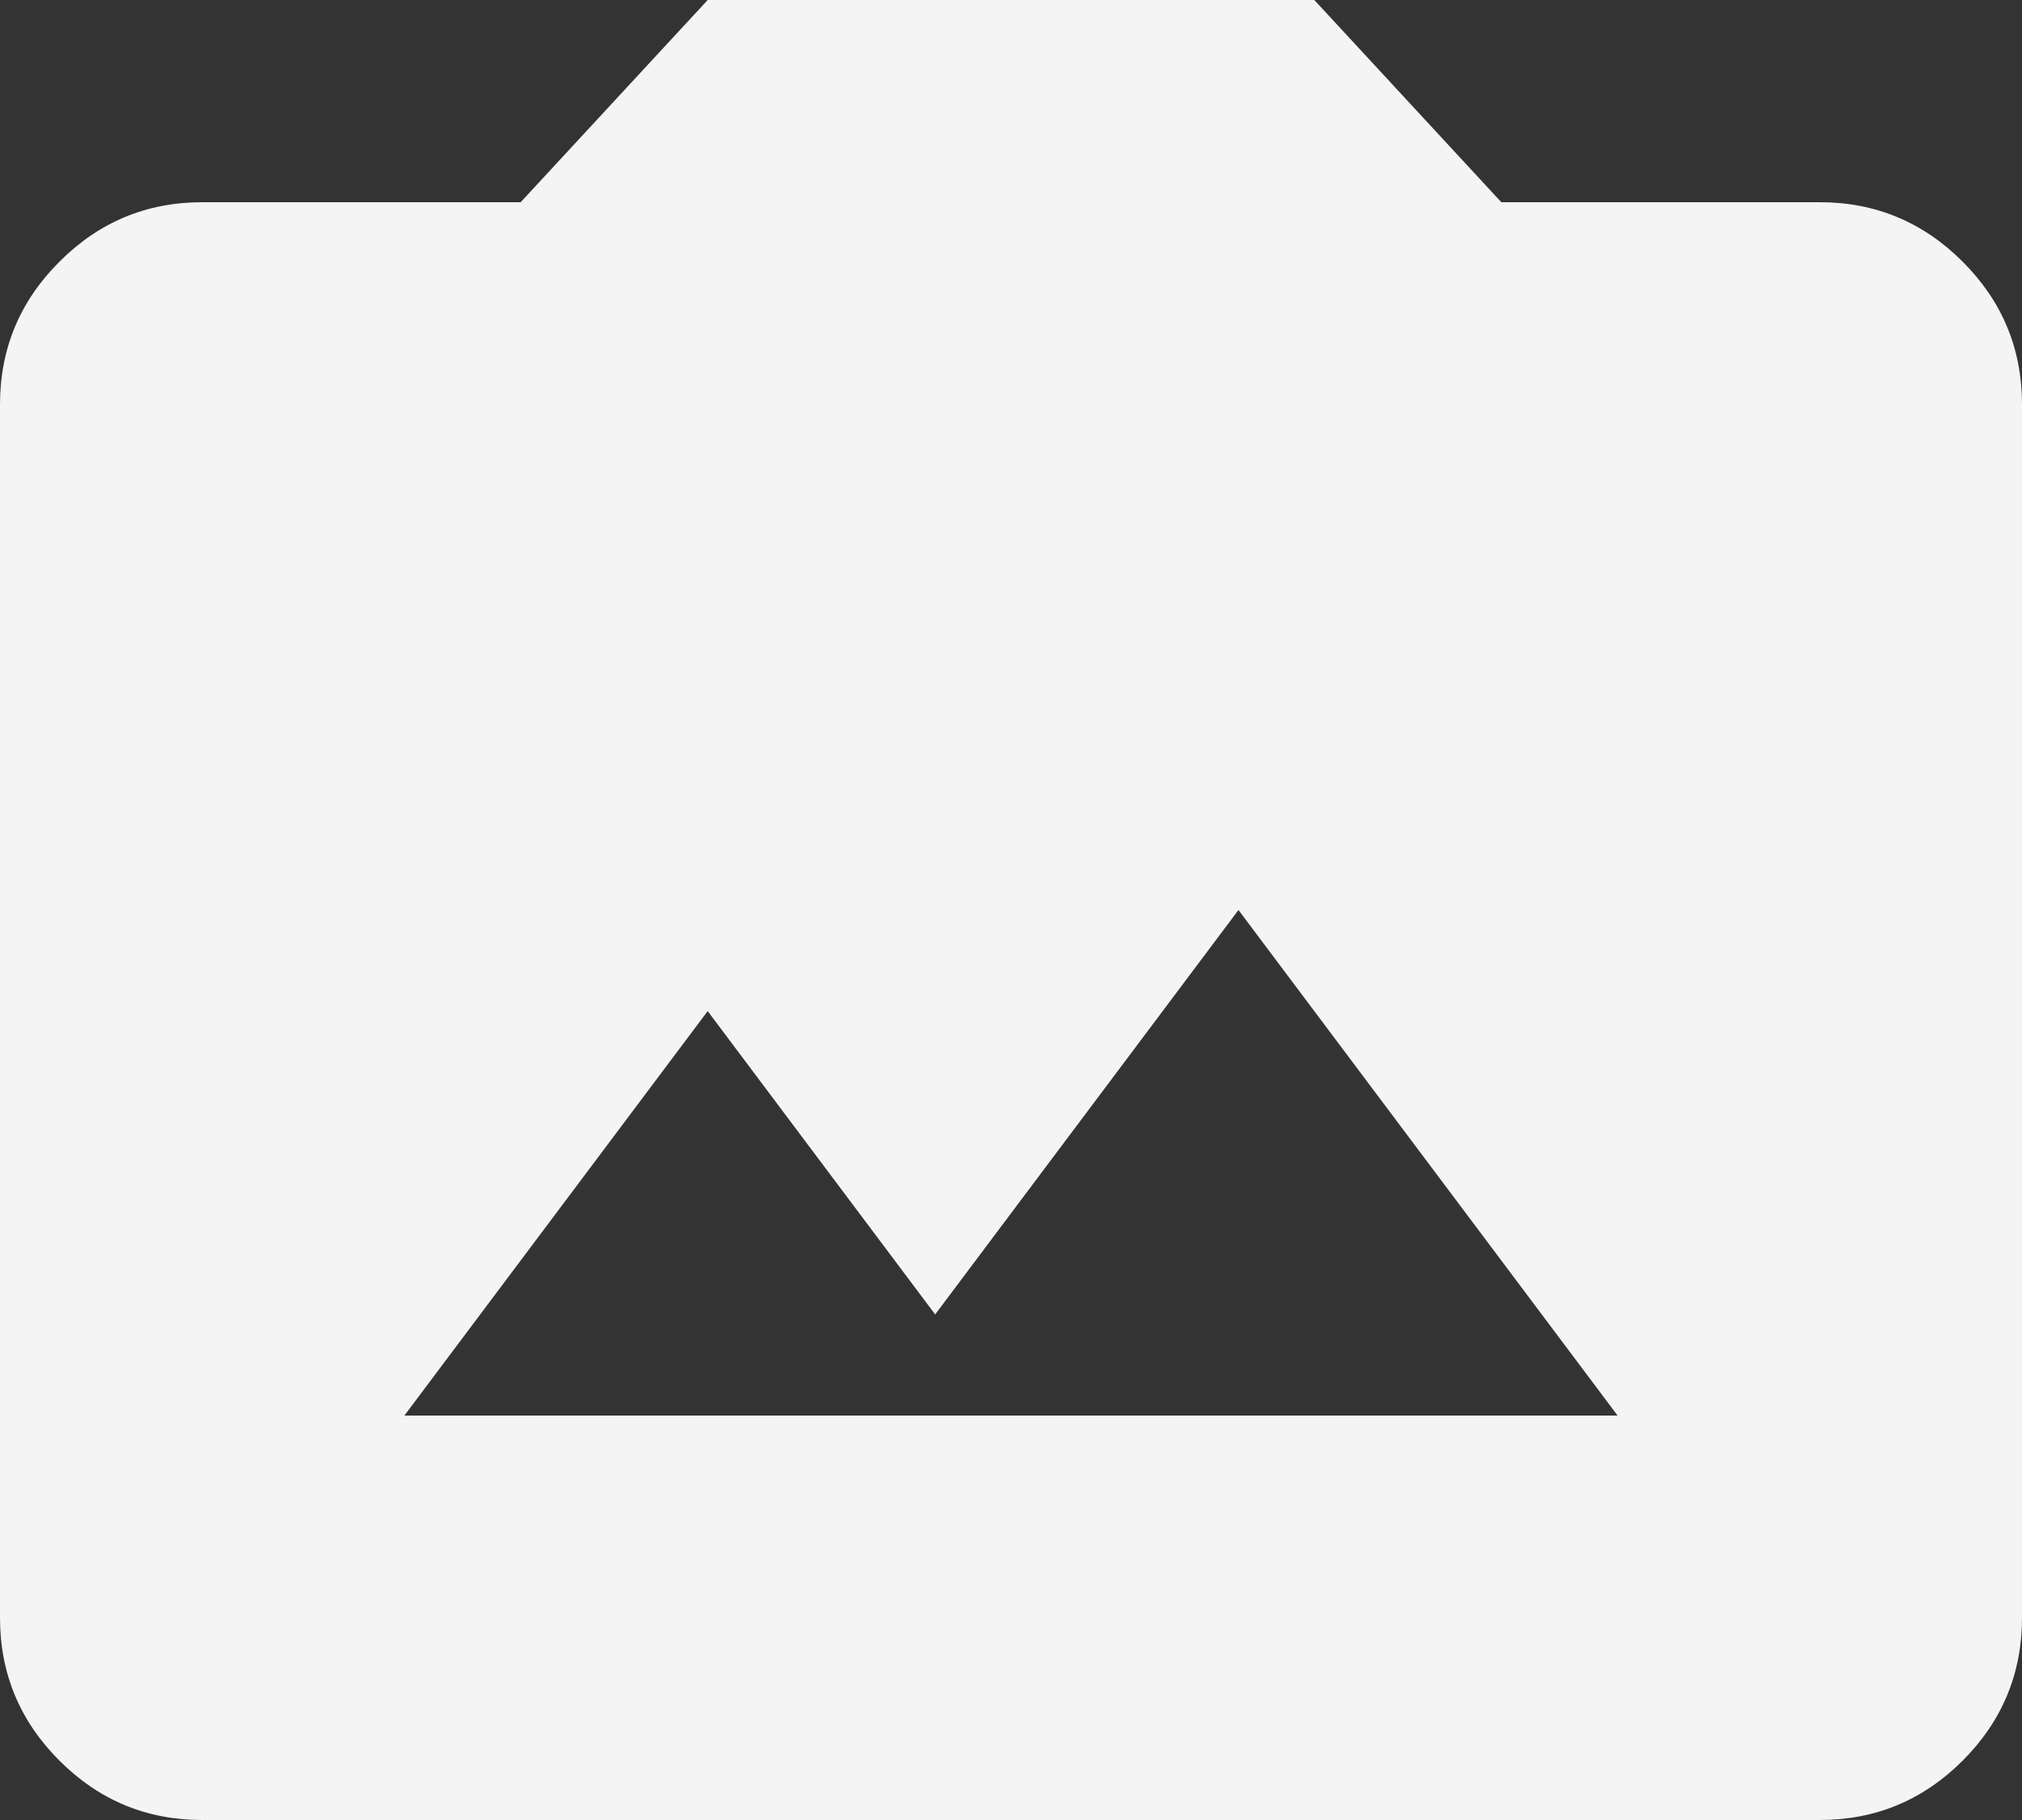 <svg width="40" height="36" viewBox="0 0 40 36" fill="none" xmlns="http://www.w3.org/2000/svg">
<rect x="0" y="0" width="40" height="36" fill="#333333" stroke="none"/>
<path d="M8 28H32L24.5 18L18.5 26L14 20L8 28ZM4 36C2.9 36 1.959 35.609 1.176 34.826C0.392 34.042 0 33.1 0 32V8C0 6.9 0.392 5.959 1.176 5.176C1.959 4.392 2.9 4 4 4H10.3L14 0H26L29.7 4H36C37.1 4 38.042 4.392 38.826 5.176C39.609 5.959 40 6.9 40 8V32C40 33.1 39.609 34.042 38.826 34.826C38.042 35.609 37.1 36 36 36H4Z" fill="#F4F4F4"/>
</svg>
